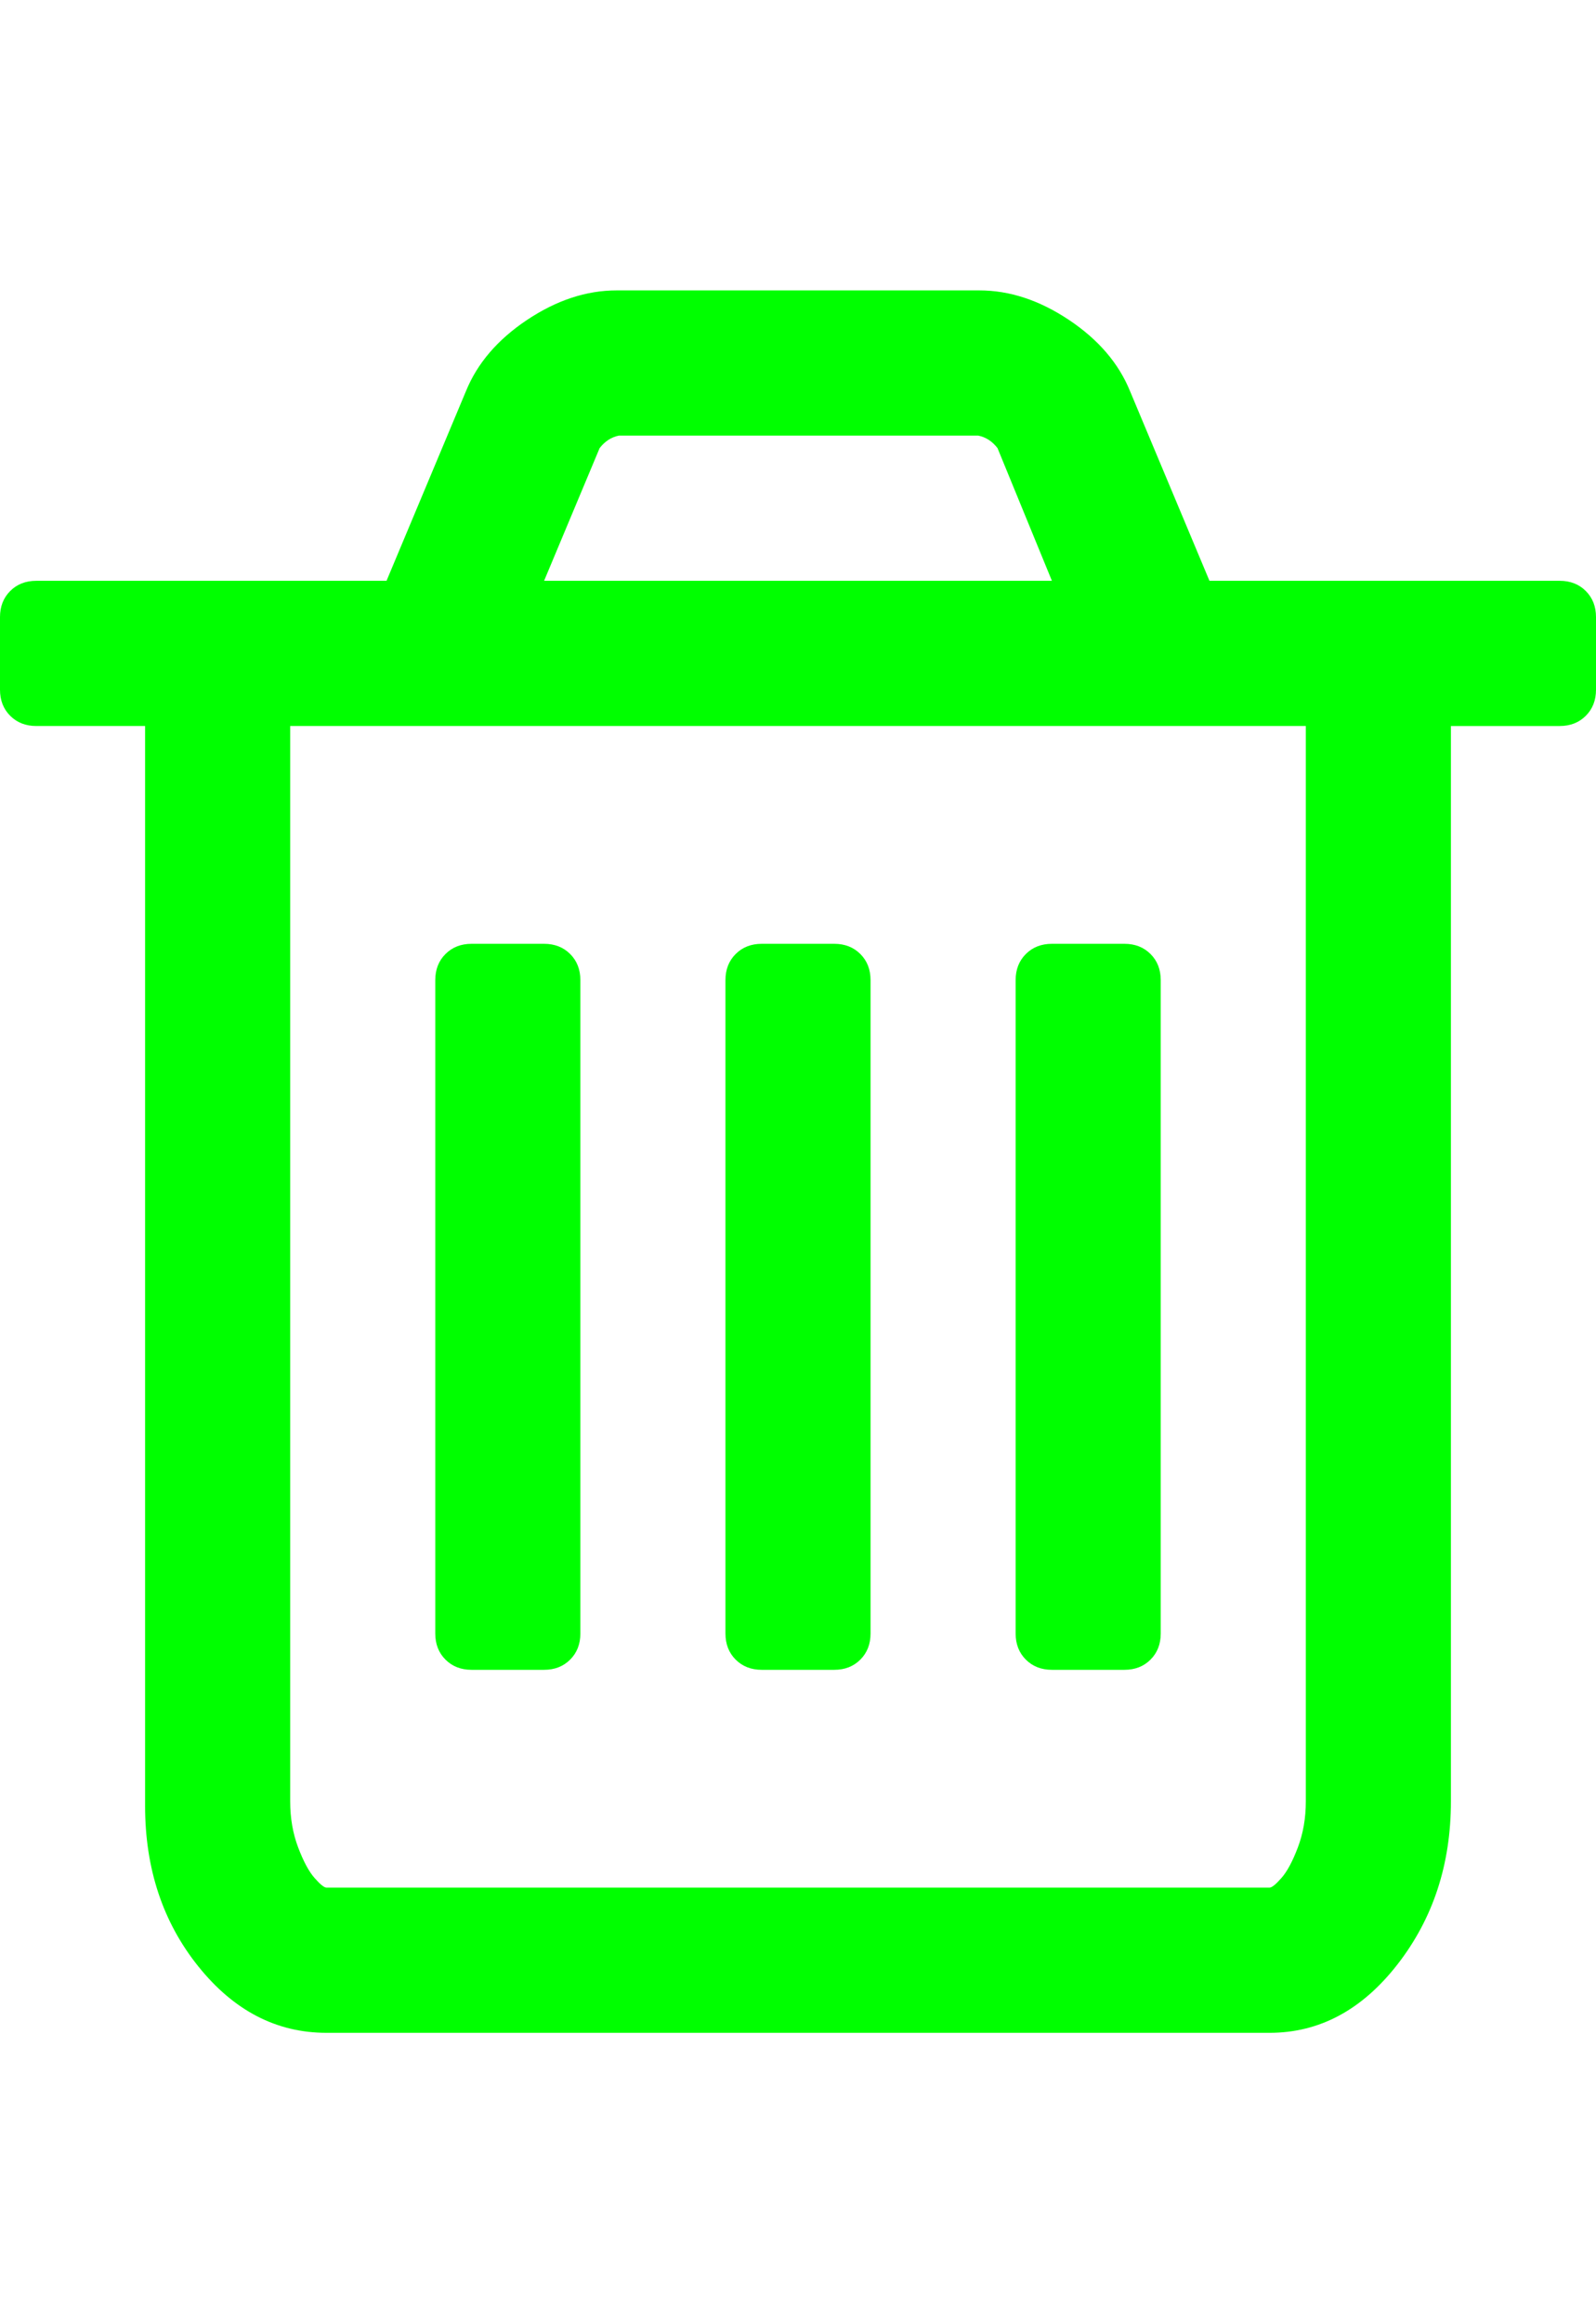 <svg xmlns="http://www.w3.org/2000/svg" xmlns:svg="http://www.w3.org/2000/svg" id="Layer_1" width="1408" height="2048" contentScriptType="text/ecmascript" contentStyleType="text/css" enable-background="new 0 0 2048 2048" preserveAspectRatio="xMidYMid meet" version="1.1" viewBox="0 0 1408 2048" zoomAndPan="magnify" xml:space="preserve"><path id="path3" d="M512,864v576c0,9.333-3,17-9,23s-13.667,9-23,9h-64c-9.333,0-17-3-23-9s-9-13.667-9-23V864c0-9.333,3-17,9-23s13.667-9,23-9 h64c9.333,0,17,3,23,9S512,854.667,512,864z M768,864v576c0,9.333-3,17-9,23s-13.667,9-23,9h-64c-9.333,0-17-3-23-9s-9-13.667-9-23 V864c0-9.333,3-17,9-23s13.667-9,23-9h64c9.333,0,17,3,23,9S768,854.667,768,864z M1024,864v576c0,9.333-3,17-9,23s-13.667,9-23,9 h-64c-9.333,0-17-3-23-9s-9-13.667-9-23V864c0-9.333,3-17,9-23s13.667-9,23-9h64c9.333,0,17,3,23,9S1024,854.667,1024,864z M1152,1588V640H256v948c0,14.667,2.333,28.167,7,40.5s9.5,21.333,14.5,27s8.5,8.5,10.5,8.5h832c2,0,5.5-2.833,10.5-8.5 s9.833-14.667,14.5-27S1152,1602.667,1152,1588z M480,512h448l-48-117c-4.667-6-10.333-9.667-17-11H546c-6.667,1.333-12.333,5-17,11 L480,512z M1408,544v64c0,9.333-3,17-9,23s-13.667,9-23,9h-96v948c0,55.333-15.667,103.167-47,143.5s-69,60.5-113,60.5H288 c-44,0-81.667-19.5-113-58.5s-47-86.167-47-141.5V640H32c-9.333,0-17-3-23-9s-9-13.667-9-23v-64c0-9.333,3-17,9-23s13.667-9,23-9 h309l70-167c10-24.667,28-45.667,54-63s52.333-26,79-26h320c26.667,0,53,8.667,79,26s44,38.333,54,63l70,167h309c9.333,0,17,3,23,9 S1408,534.667,1408,544z" style="fill:#0f0;fill-opacity:1"/></svg>